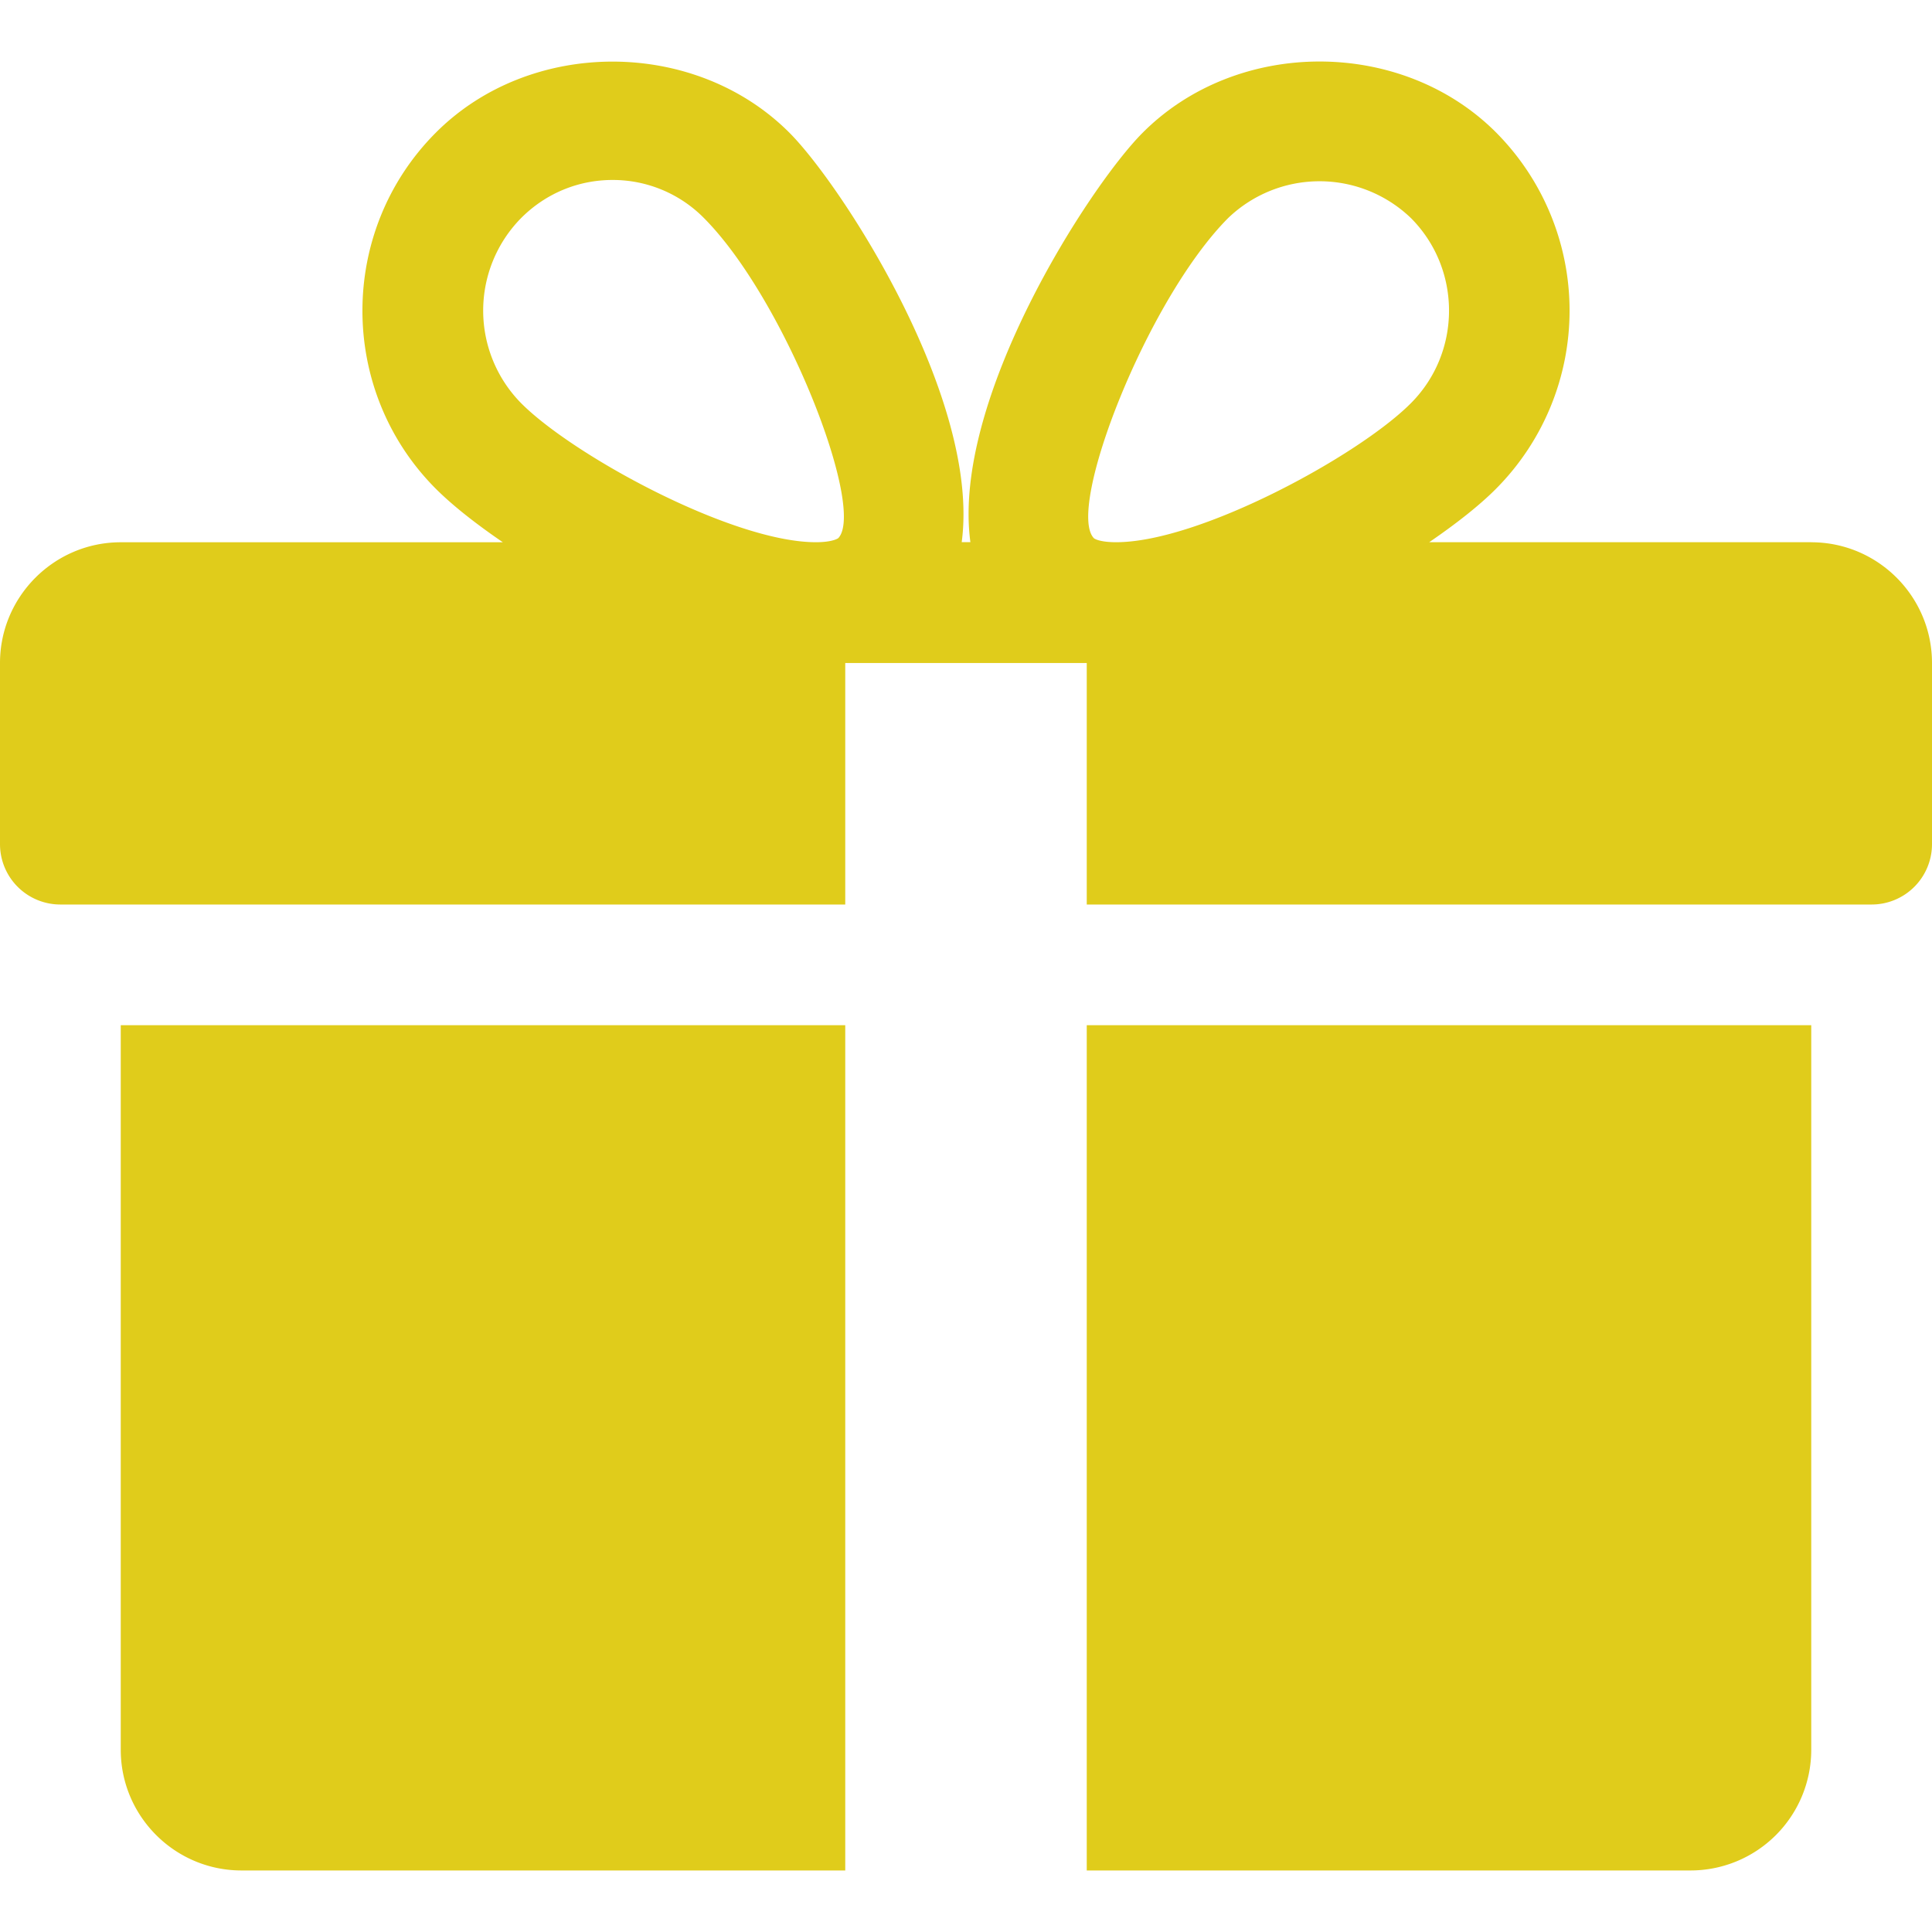 <svg xmlns="http://www.w3.org/2000/svg" width="40" height="40" fill="#e0cc1b" xmlns:v="https://vecta.io/nano"><path d="M2.5 21.226v15c0 1.38 1.123 2.5 2.5 2.5h12.5v-17.5h-15zm35-10h-7.91c.567-.388 1.055-.773 1.395-1.118a5.23 5.23 0 0 0 0-7.355c-1.96-1.975-5.375-1.97-7.332 0-1.085 1.088-3.96 5.515-3.562 8.472h-.18c.395-2.957-2.48-7.385-3.562-8.472-1.96-1.97-5.375-1.97-7.332 0C7 4.781 7 8.081 9.013 10.109c.343.345.83.73 1.398 1.118H2.5c-1.377 0-2.5 1.122-2.5 2.5v3.75a1.25 1.25 0 0 0 1.25 1.25H17.5v-5h5v5h16.25a1.25 1.25 0 0 0 1.25-1.25v-3.75c0-1.378-1.12-2.5-2.5-2.5zm-20.147-.083s-.105.083-.462.083c-1.728 0-5.025-1.795-6.103-2.88a2.73 2.73 0 0 1 0-3.83c.508-.51 1.18-.79 1.895-.79a2.65 2.65 0 0 1 1.893.79c1.685 1.695 3.36 6.025 2.778 6.627zm5.755.083c-.355 0-.46-.08-.46-.083-.582-.602 1.092-4.932 2.778-6.627a2.73 2.73 0 0 1 3.787 0c1.05 1.055 1.05 2.775 0 3.83-1.077 1.085-4.375 2.88-6.105 2.88zm-.608 10v17.5H35a2.5 2.5 0 0 0 2.5-2.5v-15h-15z"/></svg>